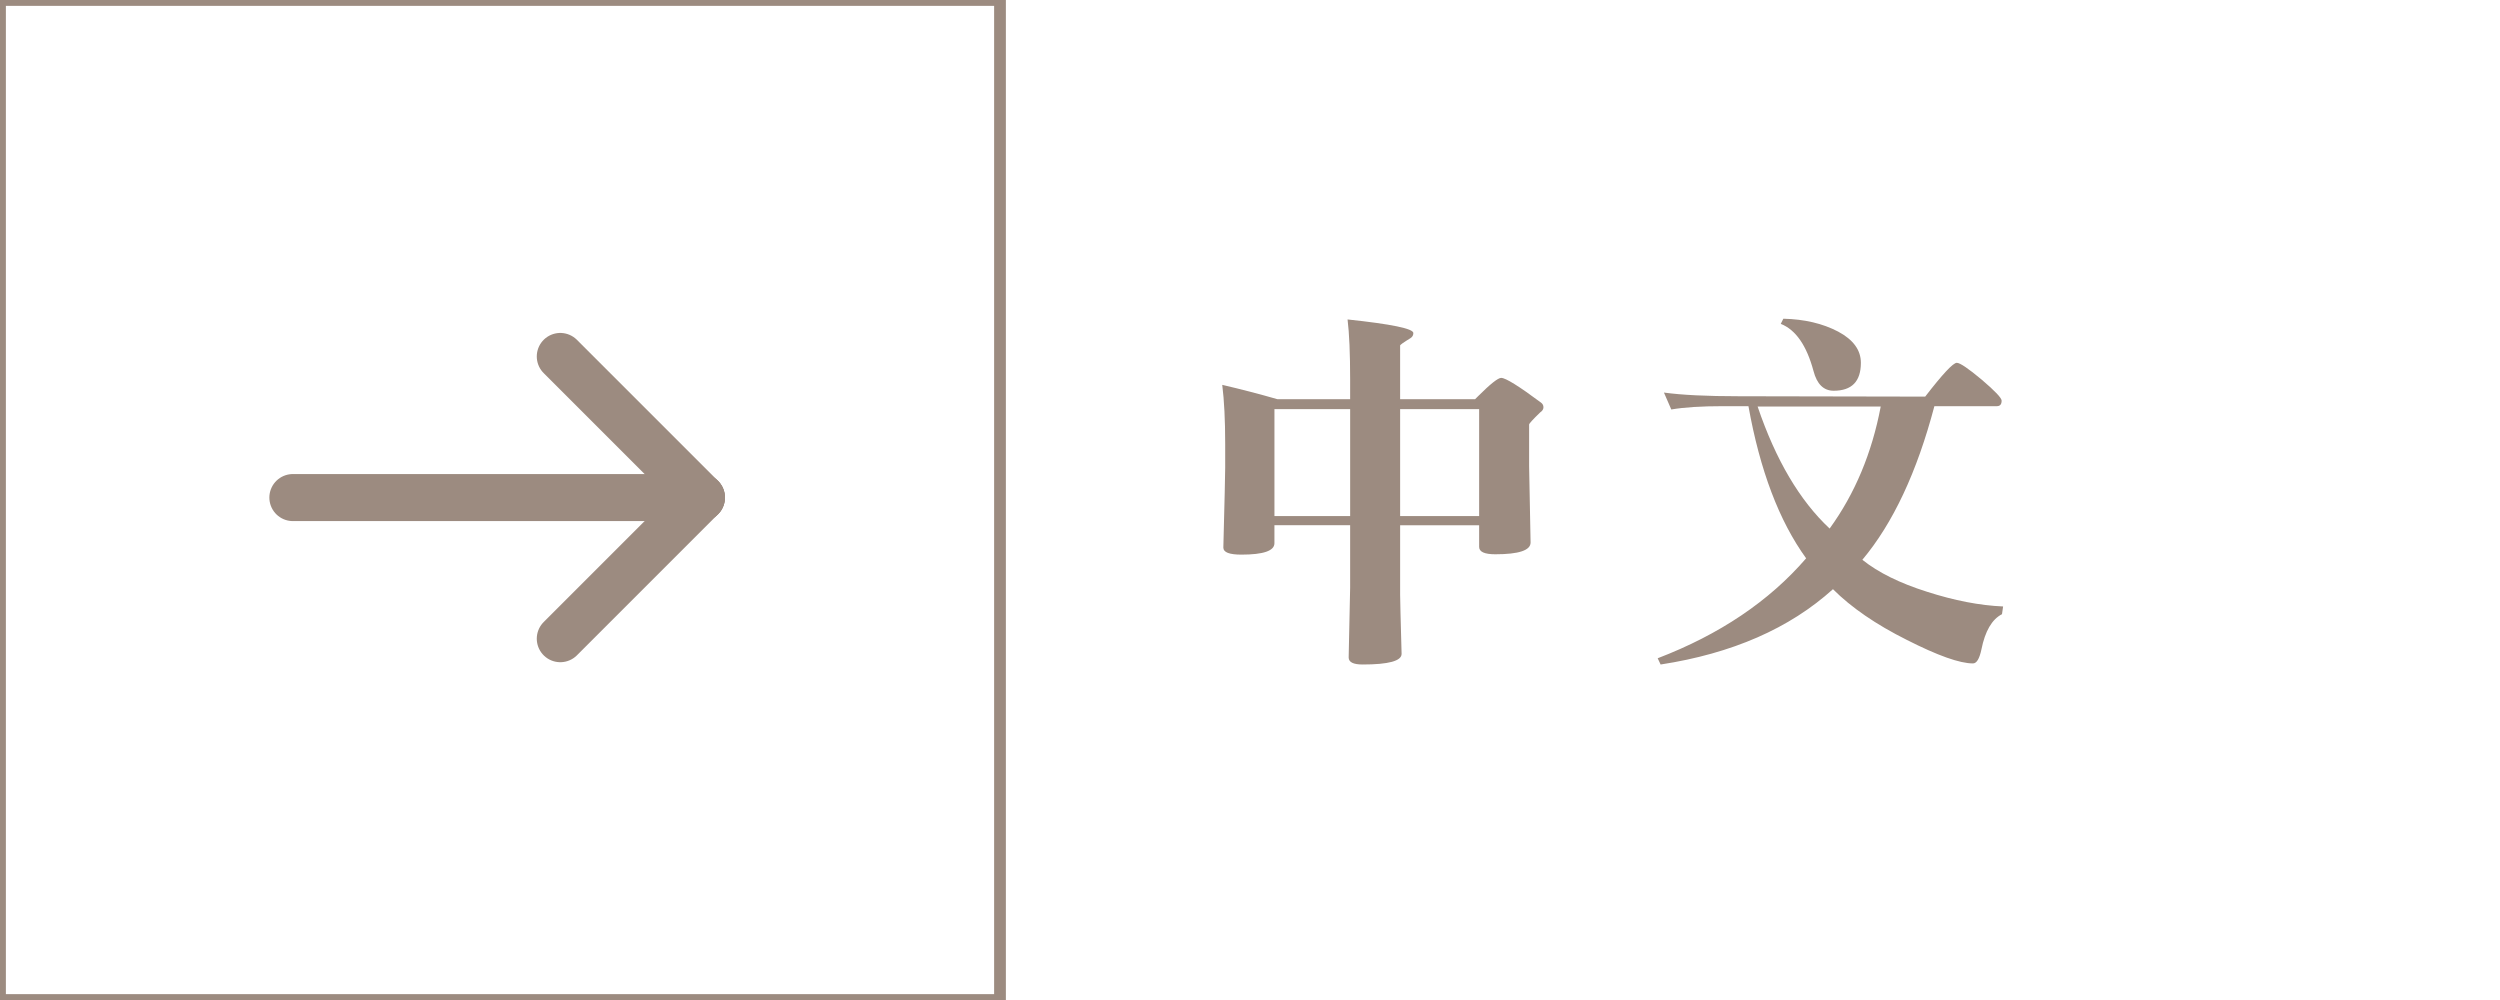 <?xml version="1.0" encoding="utf-8"?>
<!-- Generator: Adobe Illustrator 17.0.0, SVG Export Plug-In . SVG Version: 6.00 Build 0)  -->
<!DOCTYPE svg PUBLIC "-//W3C//DTD SVG 1.1//EN" "http://www.w3.org/Graphics/SVG/1.1/DTD/svg11.dtd">
<svg version="1.1" id="Layer_1" xmlns="http://www.w3.org/2000/svg" xmlns:xlink="http://www.w3.org/1999/xlink" x="0px" y="0px"
	 width="212.598px" height="85.039px" viewBox="0 0 212.598 85.039" enable-background="new 0 0 212.598 85.039"
	 xml:space="preserve">
<rect x="0" y="0" fill="none" stroke="#9C8B80" stroke-miterlimit="10" width="85.039" height="85.039"/>
<g>
	<path fill="#9C8B80" d="M127.66,32.135c0.375,0,1.5,0.698,3.375,2.094c0.146,0.104,0.219,0.24,0.219,0.406
		c0,0.167-0.094,0.313-0.281,0.438c-0.625,0.604-0.938,0.948-0.938,1.031v3.531c0,0.396,0.042,2.563,0.125,6.5c0,0.667-1,1-3,1
		c-0.917,0-1.375-0.208-1.375-0.625v-1.844h-6.719v5.906c0,0.396,0.042,2.072,0.125,5.031c0,0.604-1.104,0.906-3.313,0.906
		c-0.792,0-1.188-0.198-1.188-0.594v-0.031c0.083-3.584,0.125-5.552,0.125-5.906v-5.313h-6.438v1.531
		c0,0.646-0.938,0.969-2.813,0.969c-1.021,0-1.531-0.197-1.531-0.594v-0.031c0.104-3.958,0.156-6.208,0.156-6.75v-2.063
		c0-2-0.083-3.666-0.25-5c1.604,0.375,3.167,0.781,4.688,1.219h6.188V32.26c0-2.208-0.073-3.906-0.219-5.094
		c3.729,0.396,5.594,0.781,5.594,1.156c0,0.188-0.083,0.334-0.25,0.438c-0.583,0.354-0.875,0.563-0.875,0.625v4.563h6.375l0.25-0.25
		C126.733,32.656,127.389,32.135,127.66,32.135z M114.816,43.885v-9.094h-6.438v9.094H114.816z M119.066,34.791v9.094h6.719v-9.094
		H119.066z"/>
	<path fill="#9C8B80" d="M163.716,33.728c1.479-1.916,2.375-2.875,2.688-2.875c0.271,0,0.979,0.479,2.125,1.438
		c1.125,0.959,1.688,1.553,1.688,1.781c0,0.313-0.136,0.469-0.406,0.469h-5.313c-1.479,5.604-3.521,9.959-6.125,13.063
		c1.354,1.084,3.188,1.99,5.5,2.719c2.333,0.75,4.489,1.166,6.469,1.25l-0.094,0.656c-0.854,0.438-1.438,1.438-1.75,3
		c-0.167,0.791-0.406,1.188-0.719,1.188c-1.125,0-3-0.667-5.625-2c-2.625-1.313-4.719-2.75-6.281-4.313
		c-3.688,3.333-8.573,5.469-14.656,6.406l-0.25-0.531c5.271-2.021,9.479-4.854,12.625-8.5c-2.292-3.166-3.928-7.479-4.906-12.938
		h-2.156c-1.854,0-3.323,0.094-4.406,0.281l-0.625-1.438c1.521,0.209,3.646,0.313,6.375,0.313L163.716,33.728z M159.935,34.572
		h-10.469c1.541,4.542,3.583,8,6.125,10.375C157.737,41.989,159.185,38.531,159.935,34.572z M151.435,27.541l0.219-0.438
		c1.791,0.042,3.344,0.406,4.656,1.094c1.291,0.688,1.938,1.573,1.938,2.656c0,1.584-0.771,2.375-2.313,2.375
		c-0.854,0-1.428-0.563-1.719-1.688C153.632,29.375,152.705,28.041,151.435,27.541z"/>
</g>
<g>
	
		<line fill="none" stroke="#9C8B80" stroke-width="4" stroke-linecap="round" stroke-linejoin="round" stroke-miterlimit="10" x1="59.647" y1="42.313" x2="24.906" y2="42.313"/>
	
		<line fill="none" stroke="#9C8B80" stroke-width="4" stroke-linecap="round" stroke-linejoin="round" stroke-miterlimit="10" x1="47.647" y1="54.313" x2="59.647" y2="42.313"/>
	
		<line fill="none" stroke="#9C8B80" stroke-width="4" stroke-linecap="round" stroke-linejoin="round" stroke-miterlimit="10" x1="47.647" y1="30.313" x2="59.647" y2="42.313"/>
</g>
</svg>
